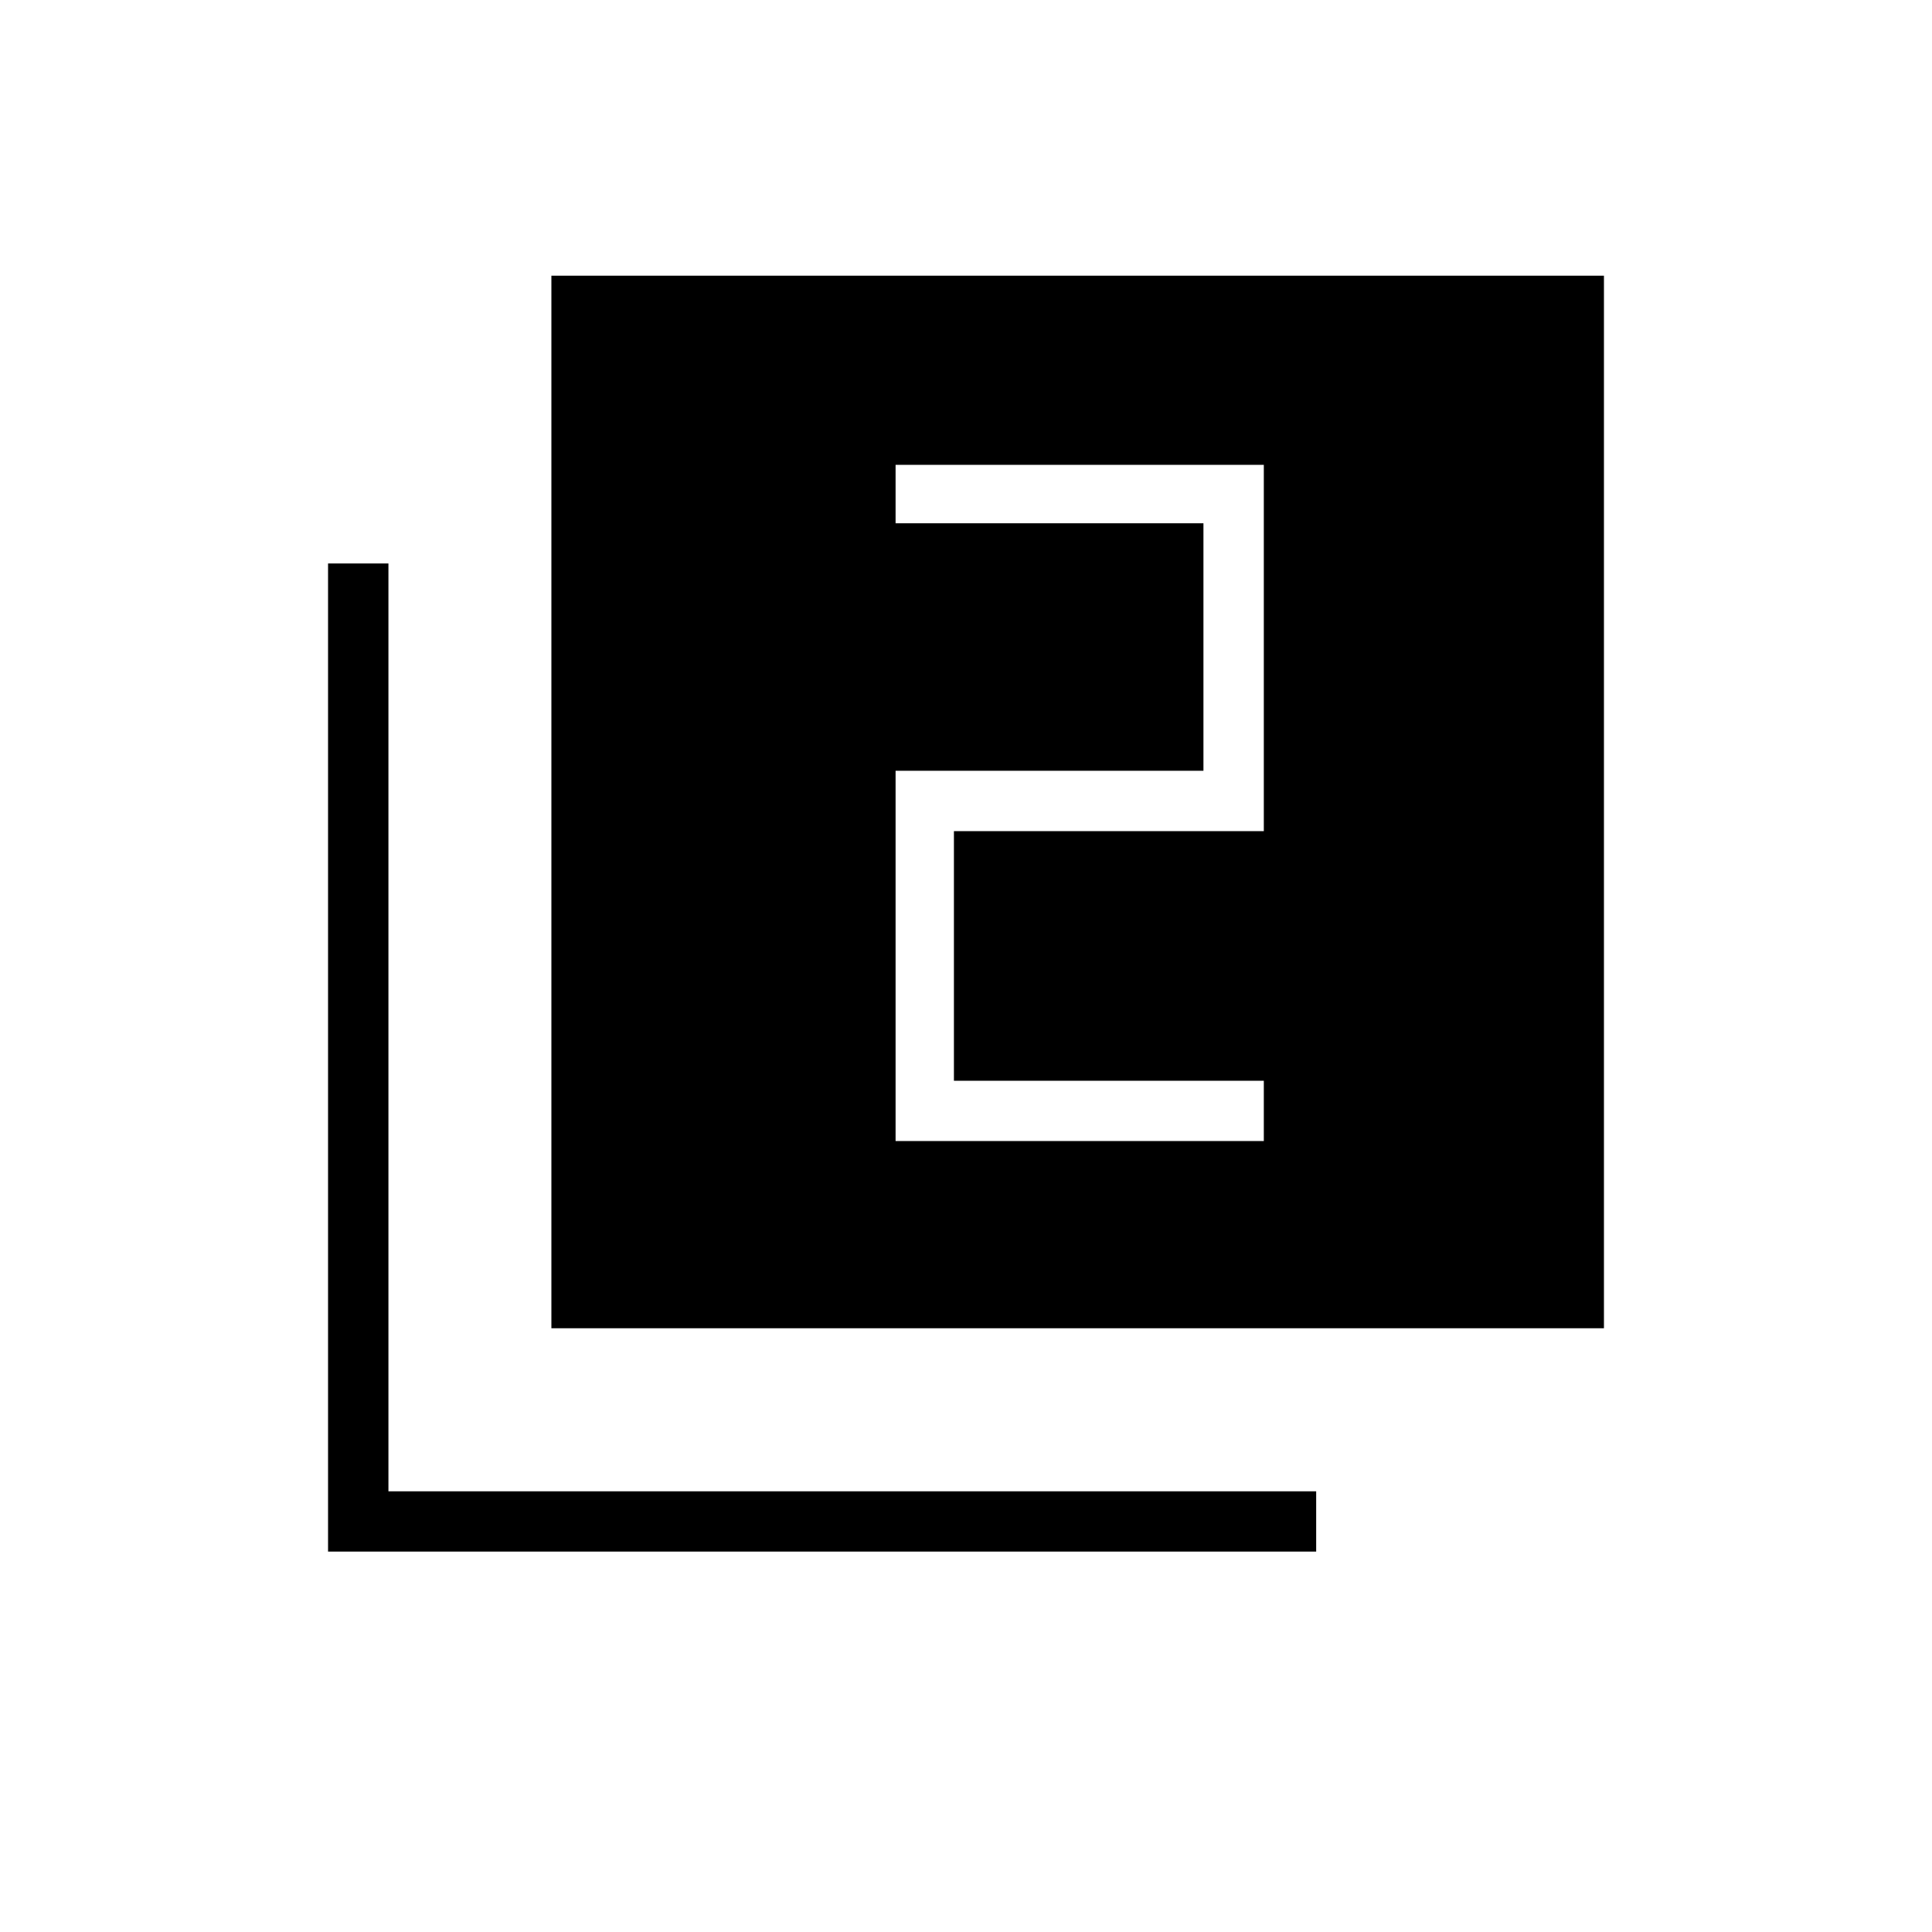 <svg xmlns="http://www.w3.org/2000/svg" height="20" width="20"><path d="M9.271 11.812h3.812v-.624H9.875V8.604h3.208V4.812H9.271v.605h3.187v2.562H9.271ZM5.708 13.75V2.854h10.896V13.75Zm-2.312 2.312V5.833h.625v9.605h9.604v.624Z"/></svg>